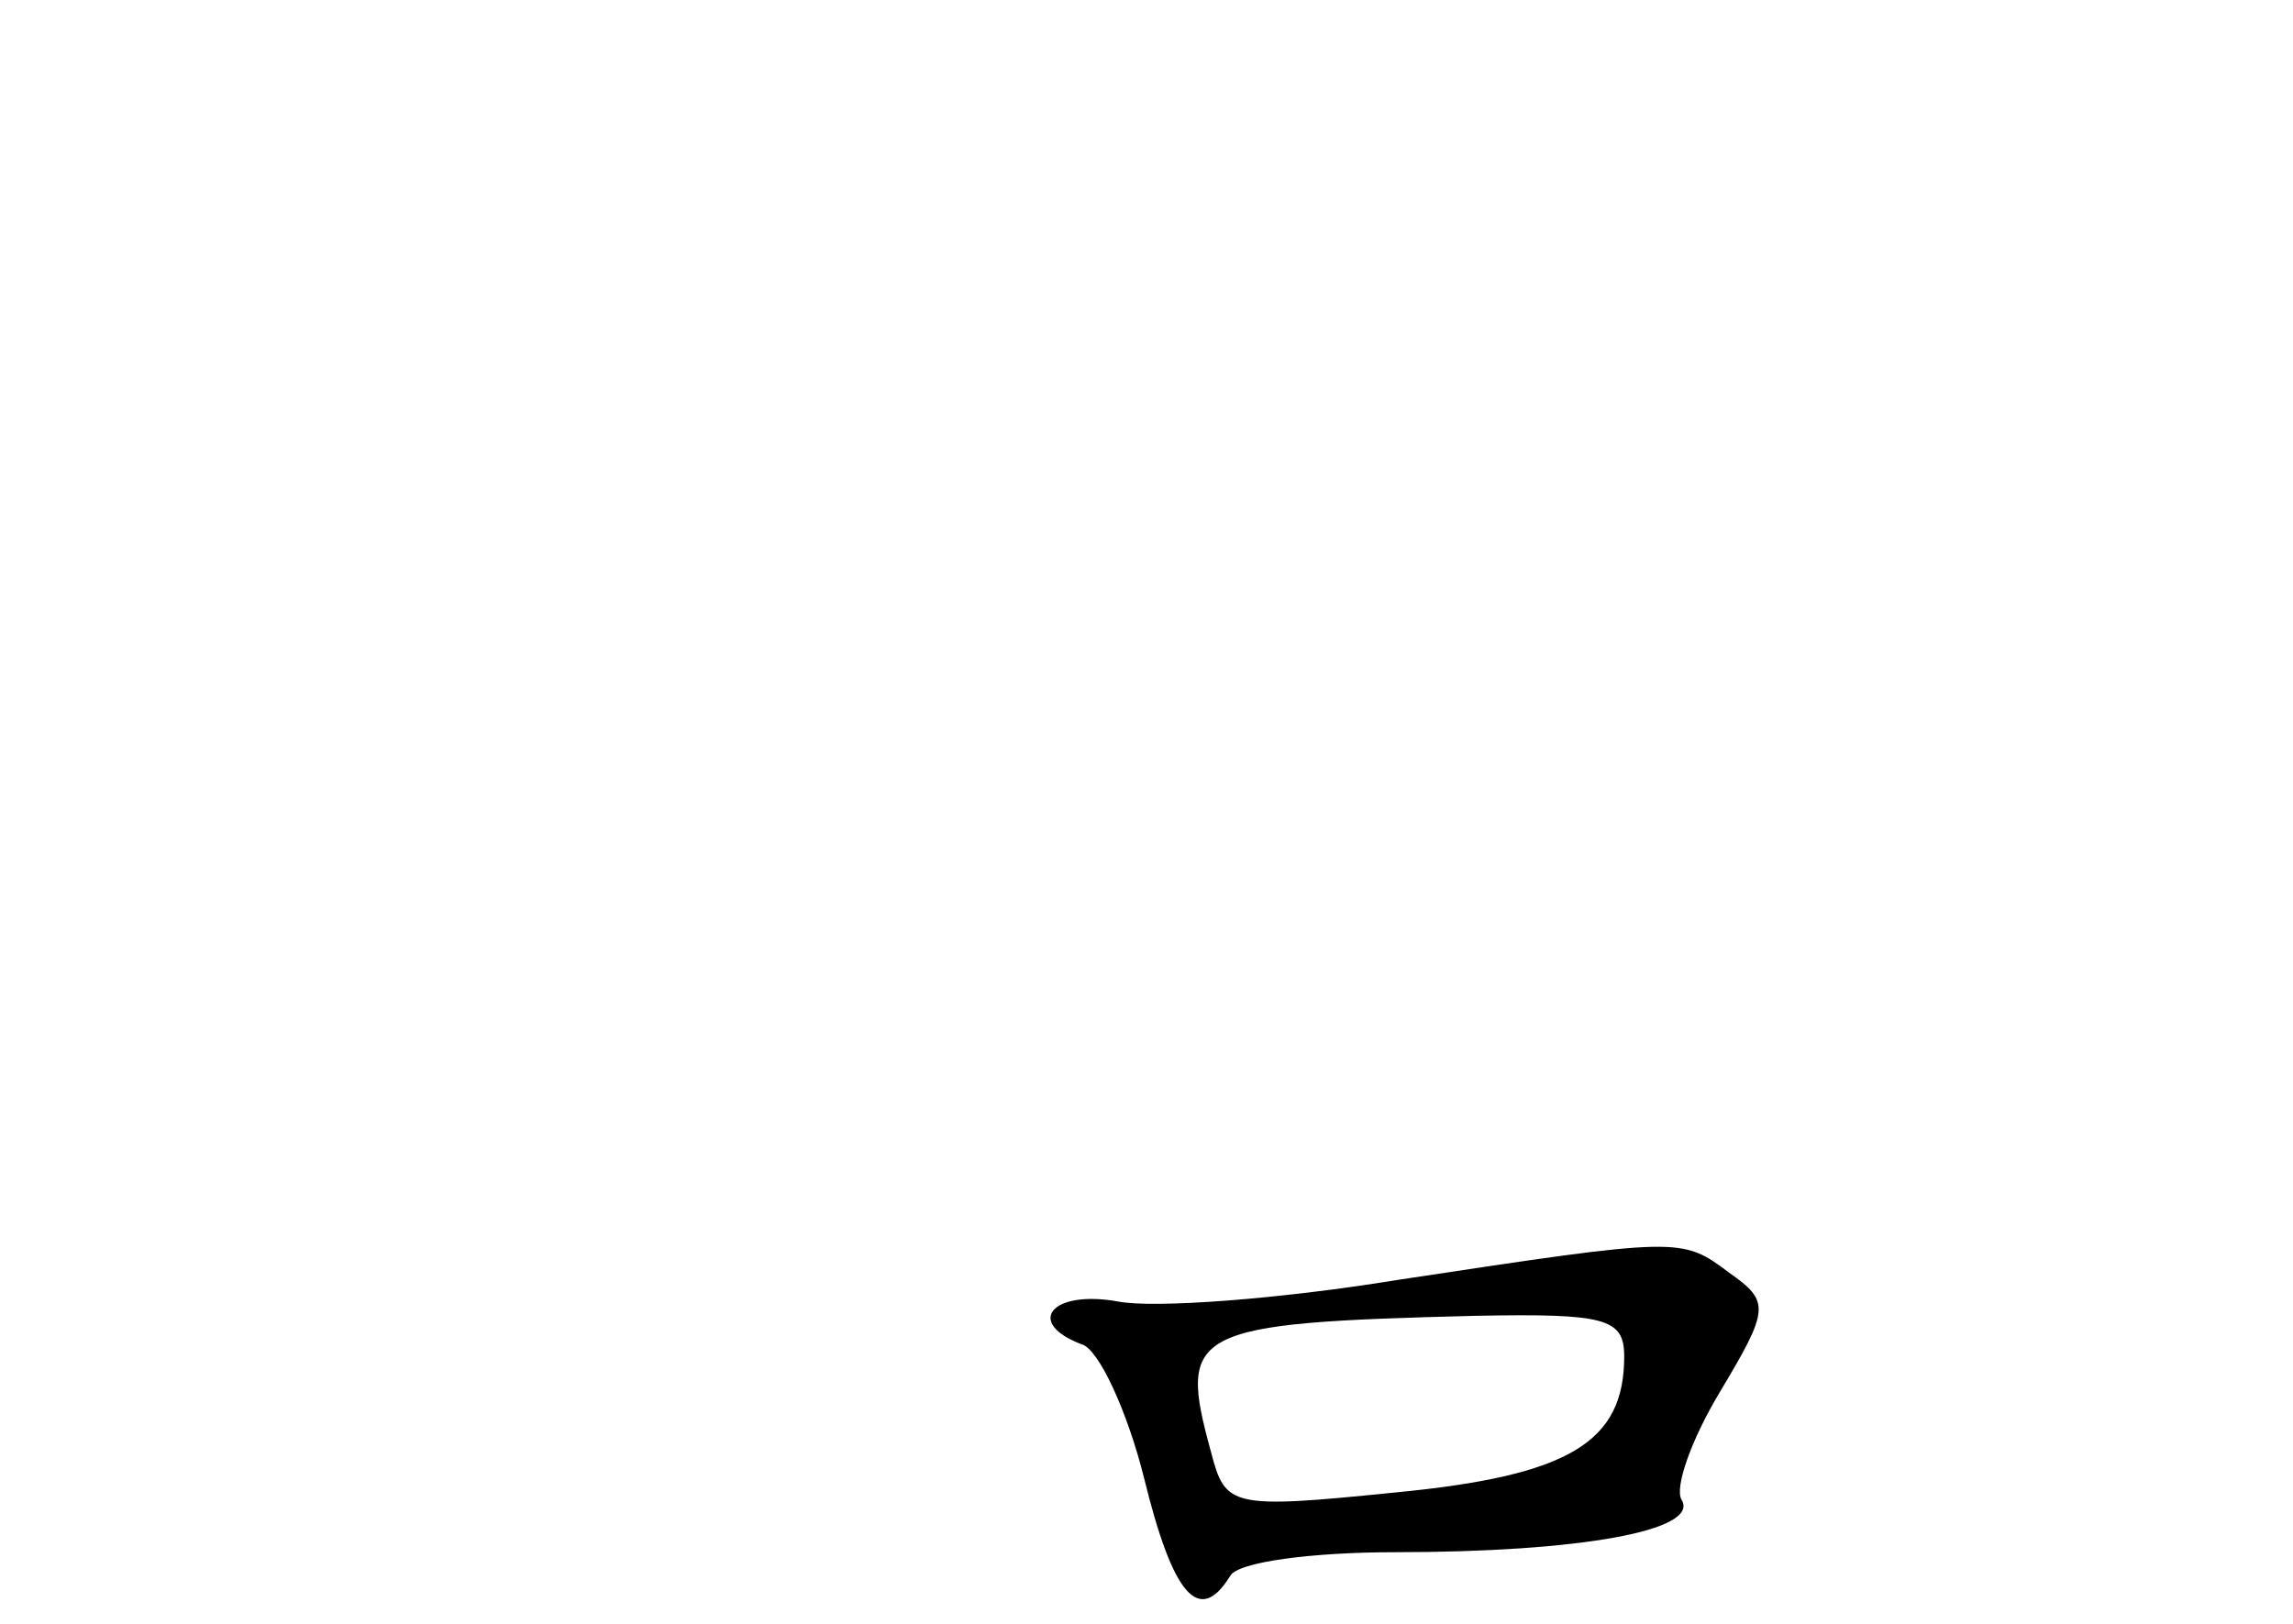 <?xml version="1.0" standalone="no"?>
<!DOCTYPE svg PUBLIC "-//W3C//DTD SVG 20010904//EN"
 "http://www.w3.org/TR/2001/REC-SVG-20010904/DTD/svg10.dtd">
<svg version="1.0" xmlns="http://www.w3.org/2000/svg"
 width="96pt" height="68pt" viewBox="0 0 96 68"
 preserveAspectRatio="xMidYMid meet">
<g transform="translate(0,68) scale(0.1,-0.1)"
fill="#000000" stroke="none">
<path d="M585 144 c-49 -8 -102 -12 -117 -9 -28 5 -39 -9 -15 -18 7 -2 19 -28
26 -56 12 -49 23 -62 36 -41 3 6 35 10 69 10 77 0 128 9 120 22 -3 5 4 25 16
45 21 35 21 38 4 50 -20 15 -20 15 -139 -3z m95 -32 c0 -36 -23 -50 -96 -57
-69 -7 -71 -6 -77 17 -14 51 -9 54 111 57 54 1 62 -1 62 -17z"/>
</g>
</svg>
